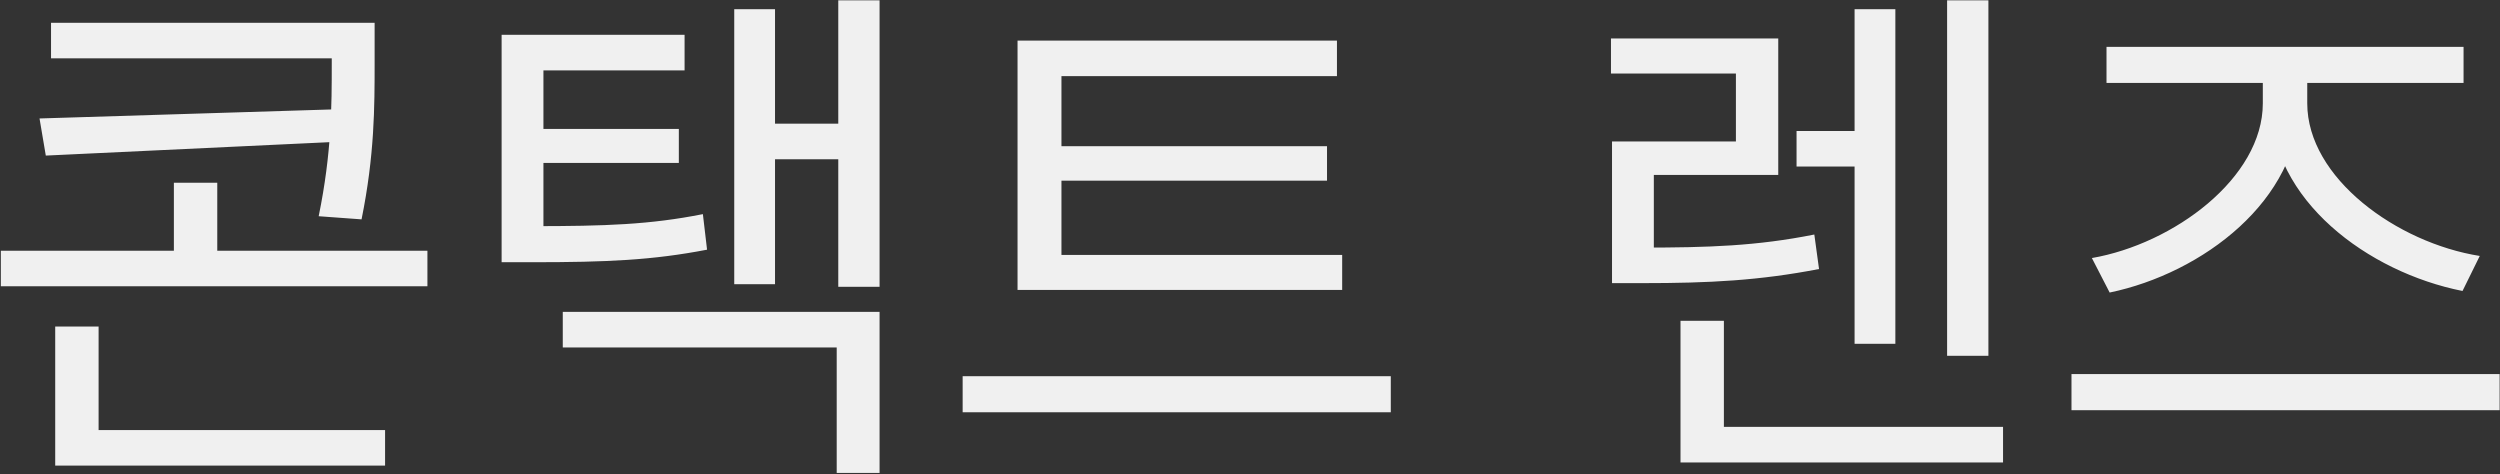 <svg width="1186" height="225" viewBox="0 0 1186 225" fill="none" xmlns="http://www.w3.org/2000/svg">
<rect x="0" y="0" width="1186" height="225" fill="#333333" stroke="none"/>
<path d="M24.208 10.816H168.544V27.68H24.208V10.816ZM157.384 10.816H177.72V29.912C177.72 50.496 177.72 73.56 171.52 104.064L151.184 102.576C157.384 72.32 157.384 50.248 157.384 29.912V10.816ZM163.336 51.736V67.112L21.728 73.808L18.752 56.2L163.336 51.736ZM0.4 118.944H202.768V135.808H0.4V118.944ZM82.488 86.704H103.072V129.608H82.488V86.704ZM26.192 204.008H182.68V220.872H26.192V204.008ZM26.192 154.904H46.776V210.952H26.192V154.904ZM237.965 107.288H252.349C287.565 107.288 308.397 106.544 333.445 101.584L335.429 118.448C309.637 123.408 288.309 124.4 252.349 124.4H237.965V107.288ZM237.965 16.52H324.765V33.384H257.805V116.464H237.965V16.52ZM251.605 61.16H322.037V77.28H251.605V61.16ZM397.677 0.152H417.269V136.056H397.677V0.152ZM361.469 58.68H403.877V75.544H361.469V58.68ZM348.325 4.368H367.669V134.816H348.325V4.368ZM266.981 147.96H417.269V224.344H396.933V164.824H266.981V147.96ZM482.721 120.928H636.729V137.544H482.721V120.928ZM456.681 178.464H659.793V195.576H456.681V178.464ZM482.721 19.248H634.249V36.112H503.553V126.136H482.721V19.248ZM496.857 69.344H629.537V85.712H496.857V69.344ZM764.74 117.456H779.124C810.372 117.456 833.436 116.712 860.716 111.256L862.948 127.624C834.676 133.08 811.116 134.32 779.124 134.32H764.74V117.456ZM764.244 18.256H843.604V82.984H784.58V125.64H764.74V67.112H823.516V34.872H764.244V18.256ZM852.284 62.152H893.7V79.016H852.284V62.152ZM923.708 0.152H943.3V168.792H923.708V0.152ZM879.812 4.368H899.156V163.088H879.812V4.368ZM797.228 202.52H950.244V219.384H797.228V202.52ZM797.228 152.176H817.812V213.184H797.228V152.176ZM982.713 177.472H1185.82V194.584H982.713V177.472ZM1073.48 30.408H1090.84V49.008C1090.84 94.888 1044.96 129.608 1000.82 138.784L992.385 122.416C1031.07 115.72 1073.48 84.472 1073.48 49.008V30.408ZM1077.2 30.408H1094.56V49.008C1094.56 84.472 1137.22 115.224 1176.4 121.424L1168.22 138.04C1123.33 129.112 1077.2 94.888 1077.2 49.008V30.408ZM999.329 22.224H1168.71V39.336H999.329V22.224Z" fill="#F0F0F0"/>
</svg>
